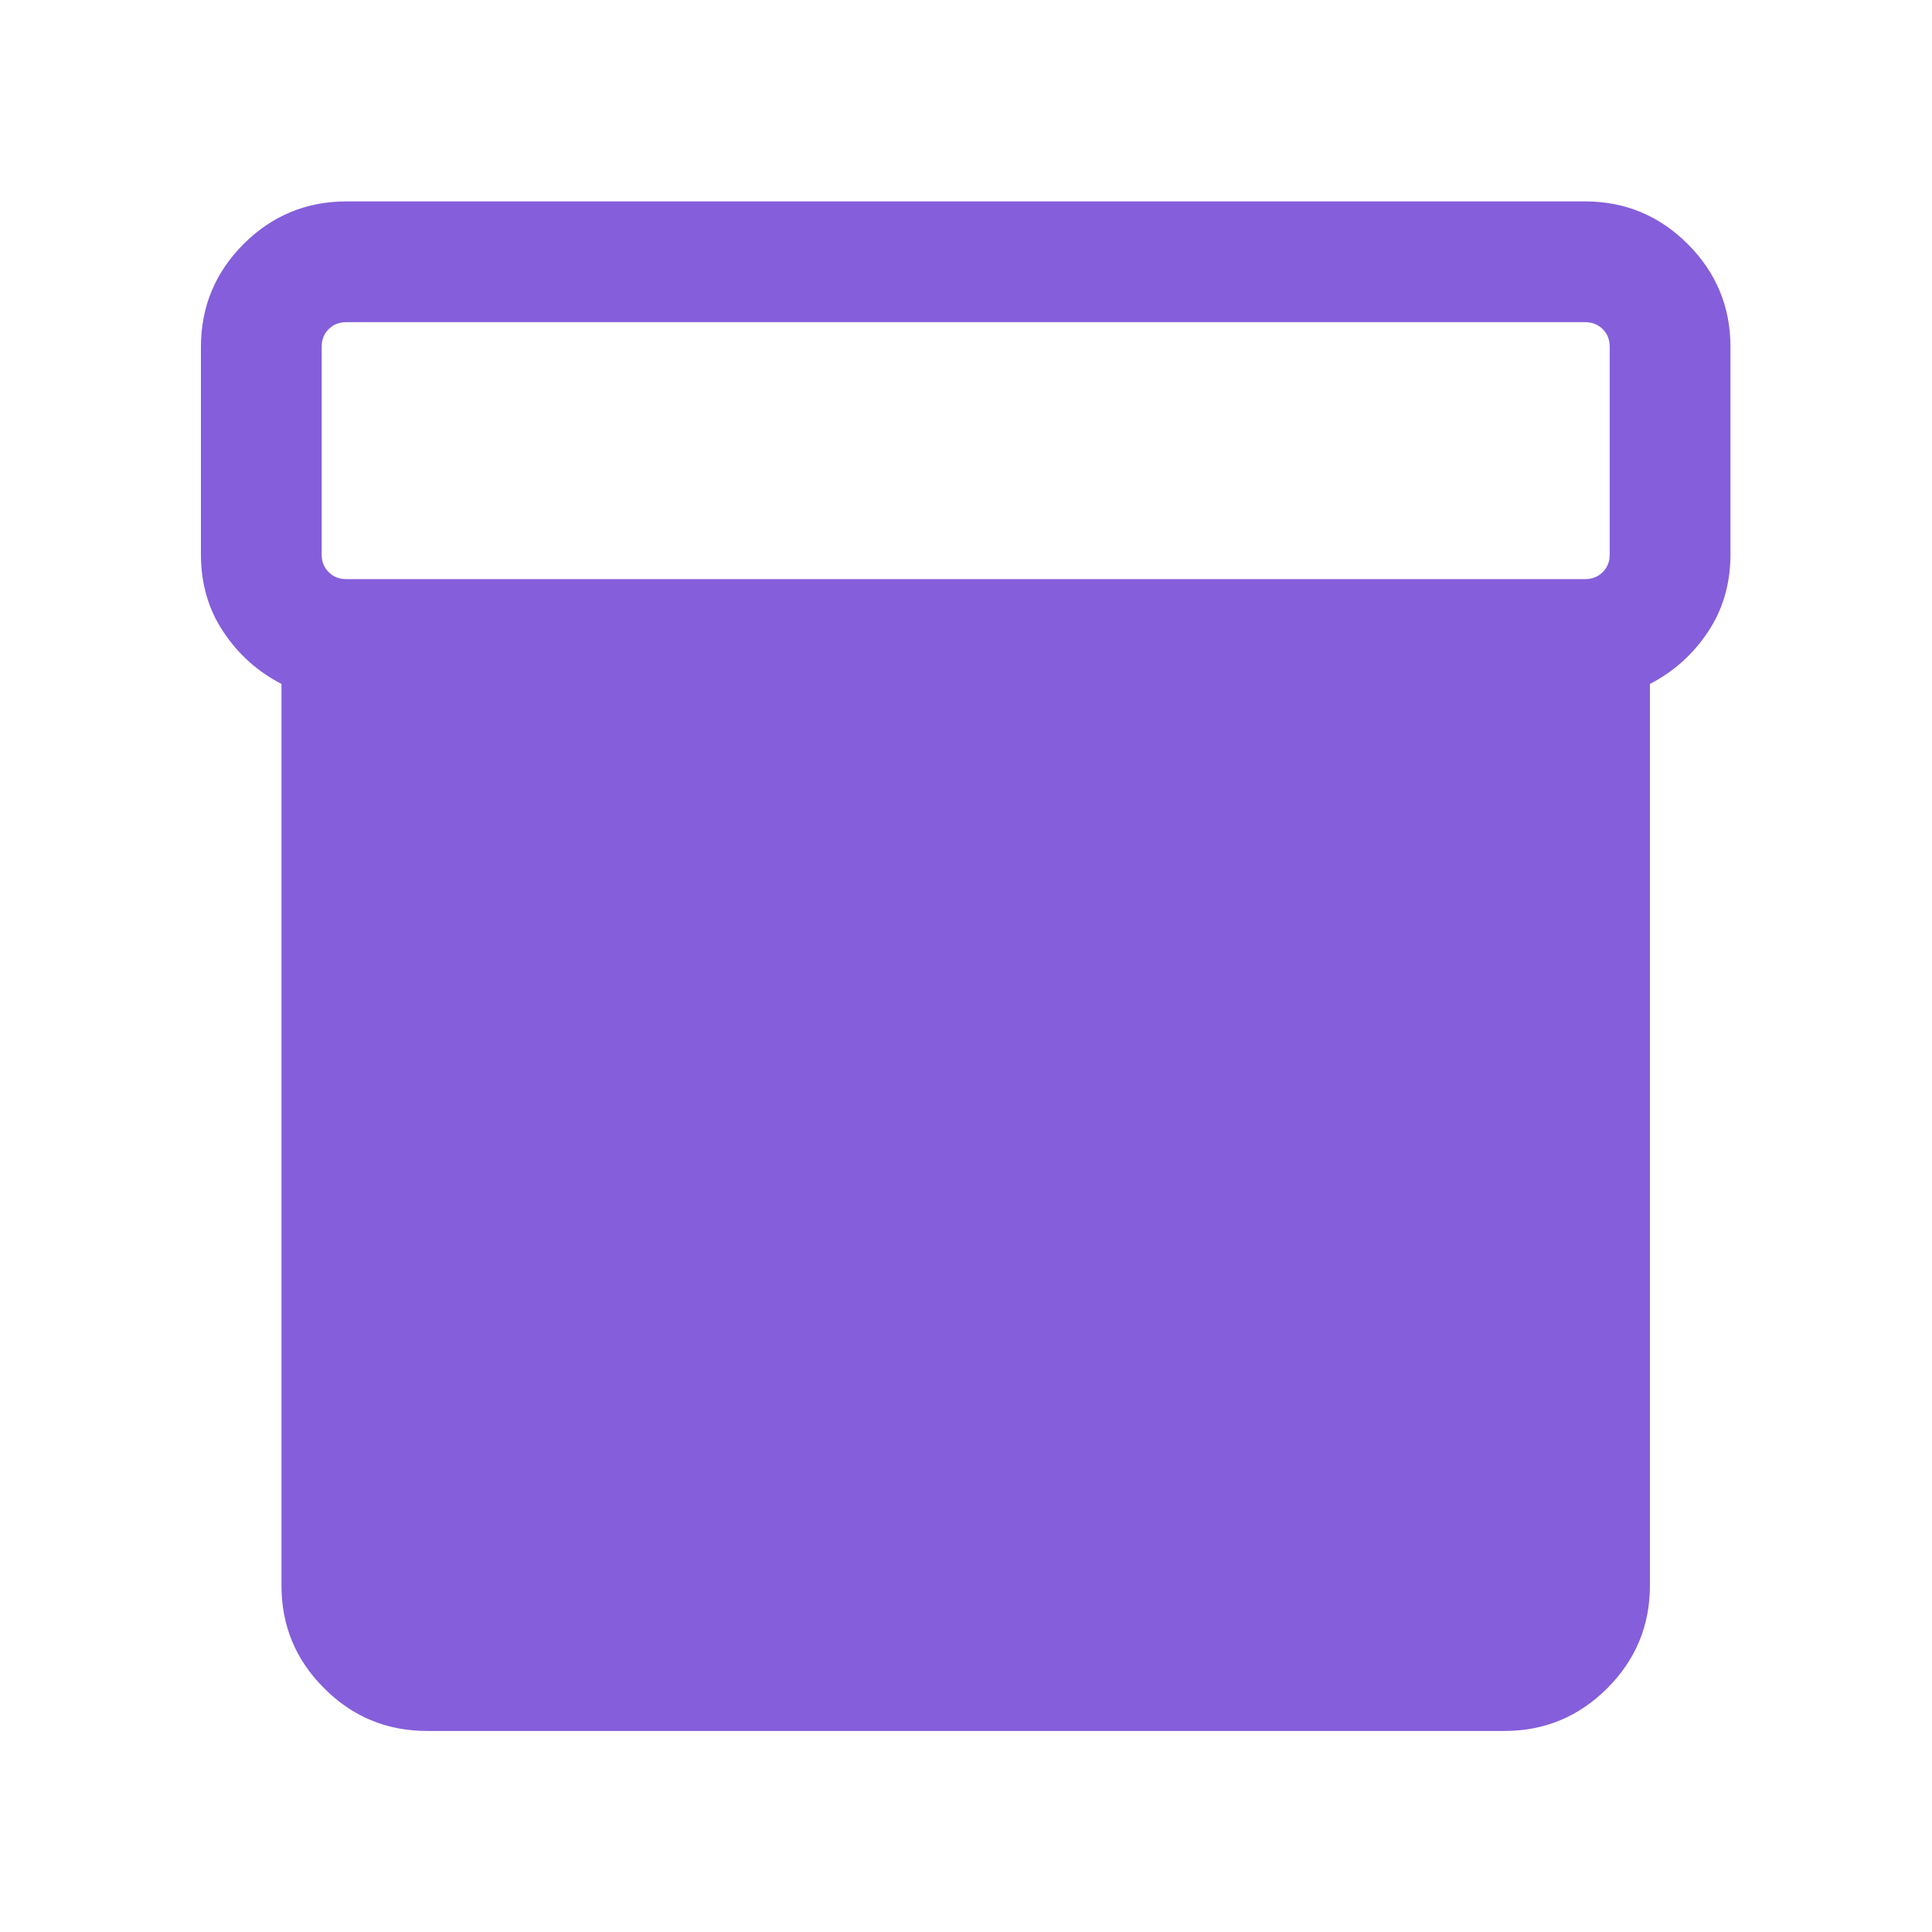 <svg width="16" height="16" viewBox="0 0 16 16" fill="none" xmlns="http://www.w3.org/2000/svg">
<path d="M3.536 14.335C3.203 14.335 2.919 14.217 2.684 13.981C2.448 13.746 2.331 13.462 2.331 13.13V5.664C2.135 5.563 1.975 5.42 1.851 5.234C1.726 5.048 1.664 4.834 1.664 4.591V2.873C1.664 2.541 1.782 2.257 2.017 2.021C2.253 1.786 2.537 1.668 2.869 1.668H13.126C13.458 1.668 13.742 1.786 13.977 2.021C14.213 2.257 14.331 2.541 14.331 2.873V4.591C14.331 4.834 14.268 5.048 14.144 5.234C14.02 5.42 13.86 5.563 13.664 5.664V13.13C13.664 13.462 13.546 13.746 13.311 13.981C13.075 14.217 12.791 14.335 12.459 14.335H3.536ZM2.869 4.796H13.126C13.185 4.796 13.235 4.777 13.273 4.738C13.312 4.7 13.331 4.651 13.331 4.591V2.873C13.331 2.813 13.312 2.764 13.273 2.726C13.235 2.687 13.185 2.668 13.126 2.668H2.869C2.809 2.668 2.76 2.687 2.722 2.726C2.683 2.764 2.664 2.813 2.664 2.873V4.591C2.664 4.651 2.683 4.7 2.722 4.738C2.76 4.777 2.809 4.796 2.869 4.796Z" fill="#855EDB"/>
</svg>
